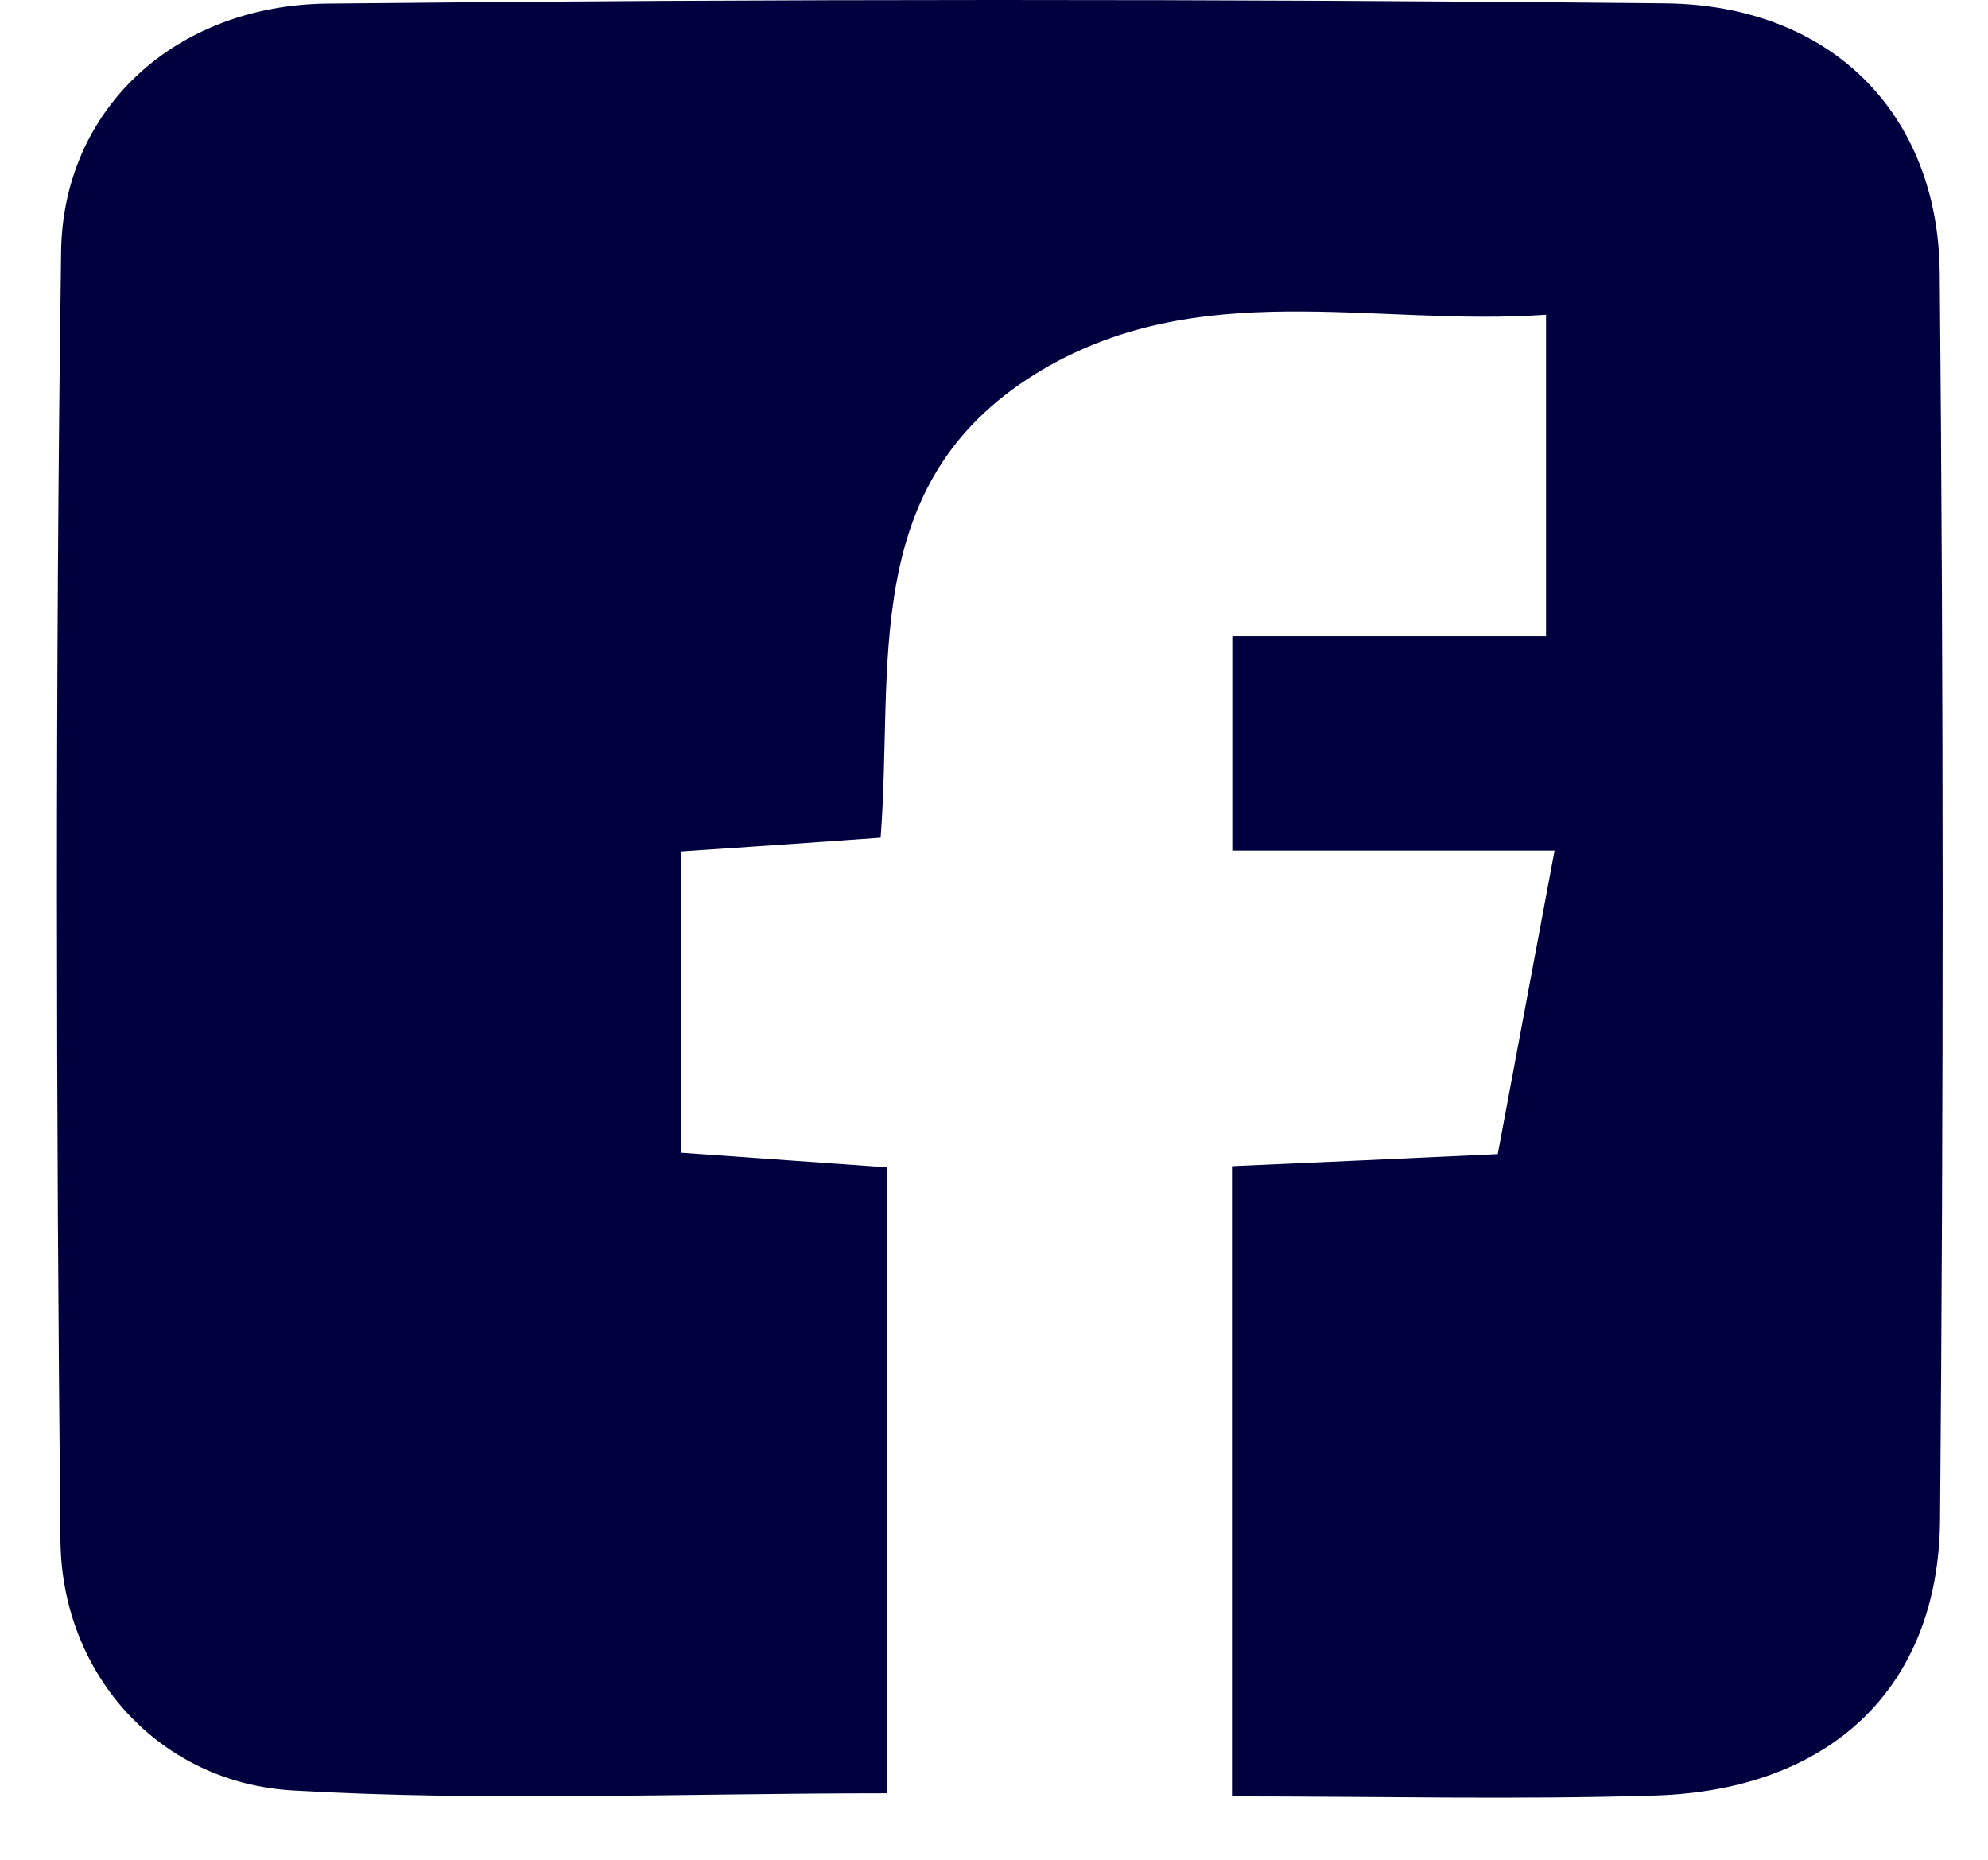 <svg width="31" height="29" viewBox="0 0 31 29" fill="none" xmlns="http://www.w3.org/2000/svg">
<path d="M23.355 17.997C23.644 16.448 23.924 14.966 24.241 13.264C22.534 13.264 20.969 13.264 19.216 13.264C19.216 12.1 19.216 11.138 19.216 9.921C20.799 9.921 22.373 9.921 24.108 9.921C24.108 8.198 24.108 6.71 24.108 4.908C21.423 5.1 18.661 4.274 16.146 5.831C13.379 7.546 13.939 10.385 13.732 13.062C12.691 13.137 11.732 13.203 10.621 13.277C10.621 14.821 10.621 16.308 10.621 17.975C11.594 18.045 12.548 18.111 13.829 18.203C13.829 19.839 13.829 21.41 13.829 22.984C13.829 24.572 13.829 26.165 13.829 27.963C10.626 27.963 7.588 28.094 4.568 27.919C2.485 27.801 0.966 26.112 0.943 24.03C0.875 17.328 0.861 10.626 0.953 3.928C0.98 1.697 2.733 0.083 5.101 0.056C12.053 -0.018 19.009 -0.018 25.961 0.052C28.54 0.078 30.224 1.758 30.247 4.256C30.307 10.739 30.307 17.223 30.252 23.706C30.229 26.327 28.531 27.915 25.805 27.998C23.672 28.064 21.538 28.011 19.211 28.011C19.211 24.756 19.211 21.602 19.211 18.185C20.524 18.128 21.855 18.067 23.355 17.997Z" fill="#00003F"/>
</svg>
